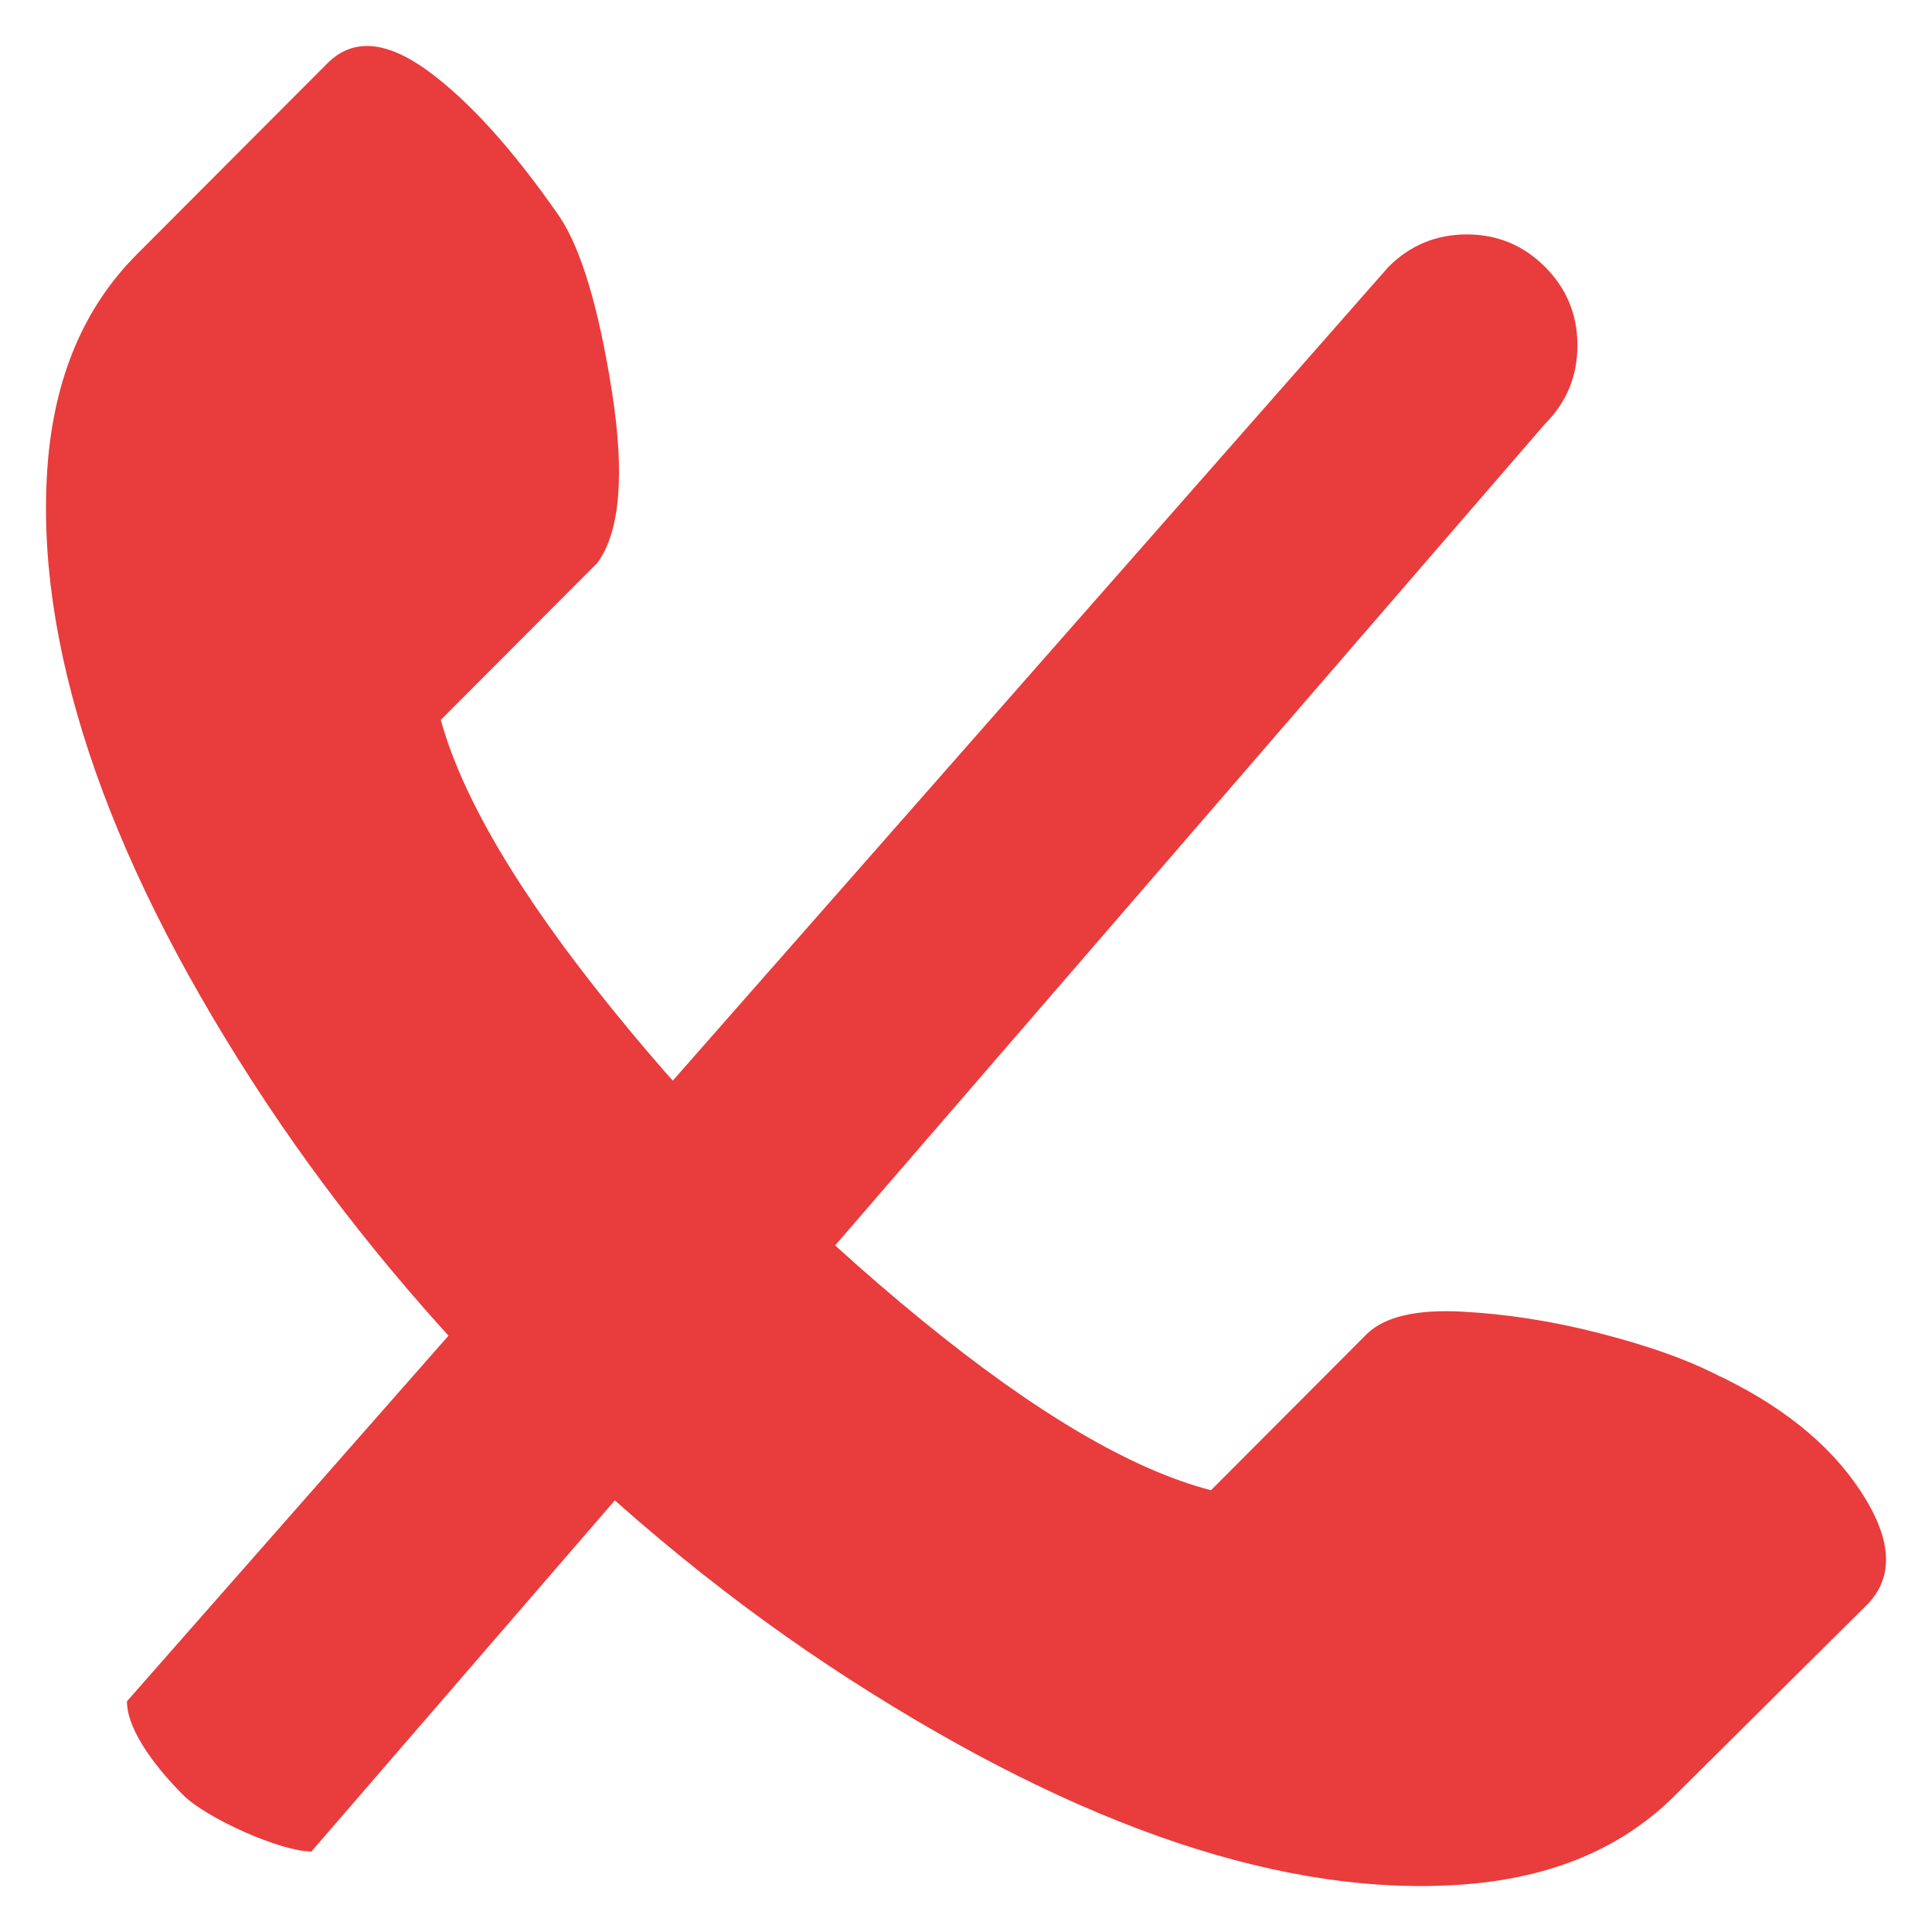 <svg width="21" height="21" viewBox="0 0 21 21" fill="none" xmlns="http://www.w3.org/2000/svg">
<path d="M13.163 16.198L14.865 14.492C15.061 14.309 15.403 14.231 15.892 14.257C16.381 14.283 16.88 14.361 17.388 14.492C17.897 14.623 18.308 14.767 18.621 14.924C19.351 15.264 19.886 15.692 20.224 16.208C20.564 16.724 20.59 17.133 20.303 17.433L18.21 19.512C17.636 20.087 16.87 20.411 15.911 20.483C14.953 20.555 13.916 20.404 12.801 20.032C11.686 19.659 10.5 19.067 9.241 18.257C7.983 17.447 6.787 16.473 5.652 15.335C4.518 14.198 3.546 13.002 2.738 11.747C1.929 10.492 1.339 9.303 0.967 8.178C0.596 7.054 0.446 6.015 0.517 5.061C0.589 4.106 0.912 3.342 1.486 2.766L3.559 0.688C3.833 0.413 4.195 0.44 4.645 0.766C5.095 1.093 5.574 1.623 6.082 2.355C6.317 2.708 6.506 3.338 6.65 4.247C6.793 5.155 6.741 5.78 6.493 6.119L4.791 7.825C5.026 8.675 5.645 9.721 6.65 10.963C7.654 12.205 8.775 13.332 10.014 14.345C11.253 15.358 12.303 15.976 13.163 16.198Z" fill="#E93C3C"/>
<path d="M16.794 4.607L3.385 20.125C3.046 20.125 2.239 19.76 1.992 19.512C1.744 19.264 1.38 18.832 1.38 18.492L15.092 2.901C15.327 2.666 15.611 2.548 15.943 2.548C16.276 2.548 16.559 2.666 16.794 2.901C17.029 3.137 17.146 3.421 17.146 3.754C17.146 4.088 17.029 4.372 16.794 4.607Z" fill="#E93C3C"/>
</svg>
